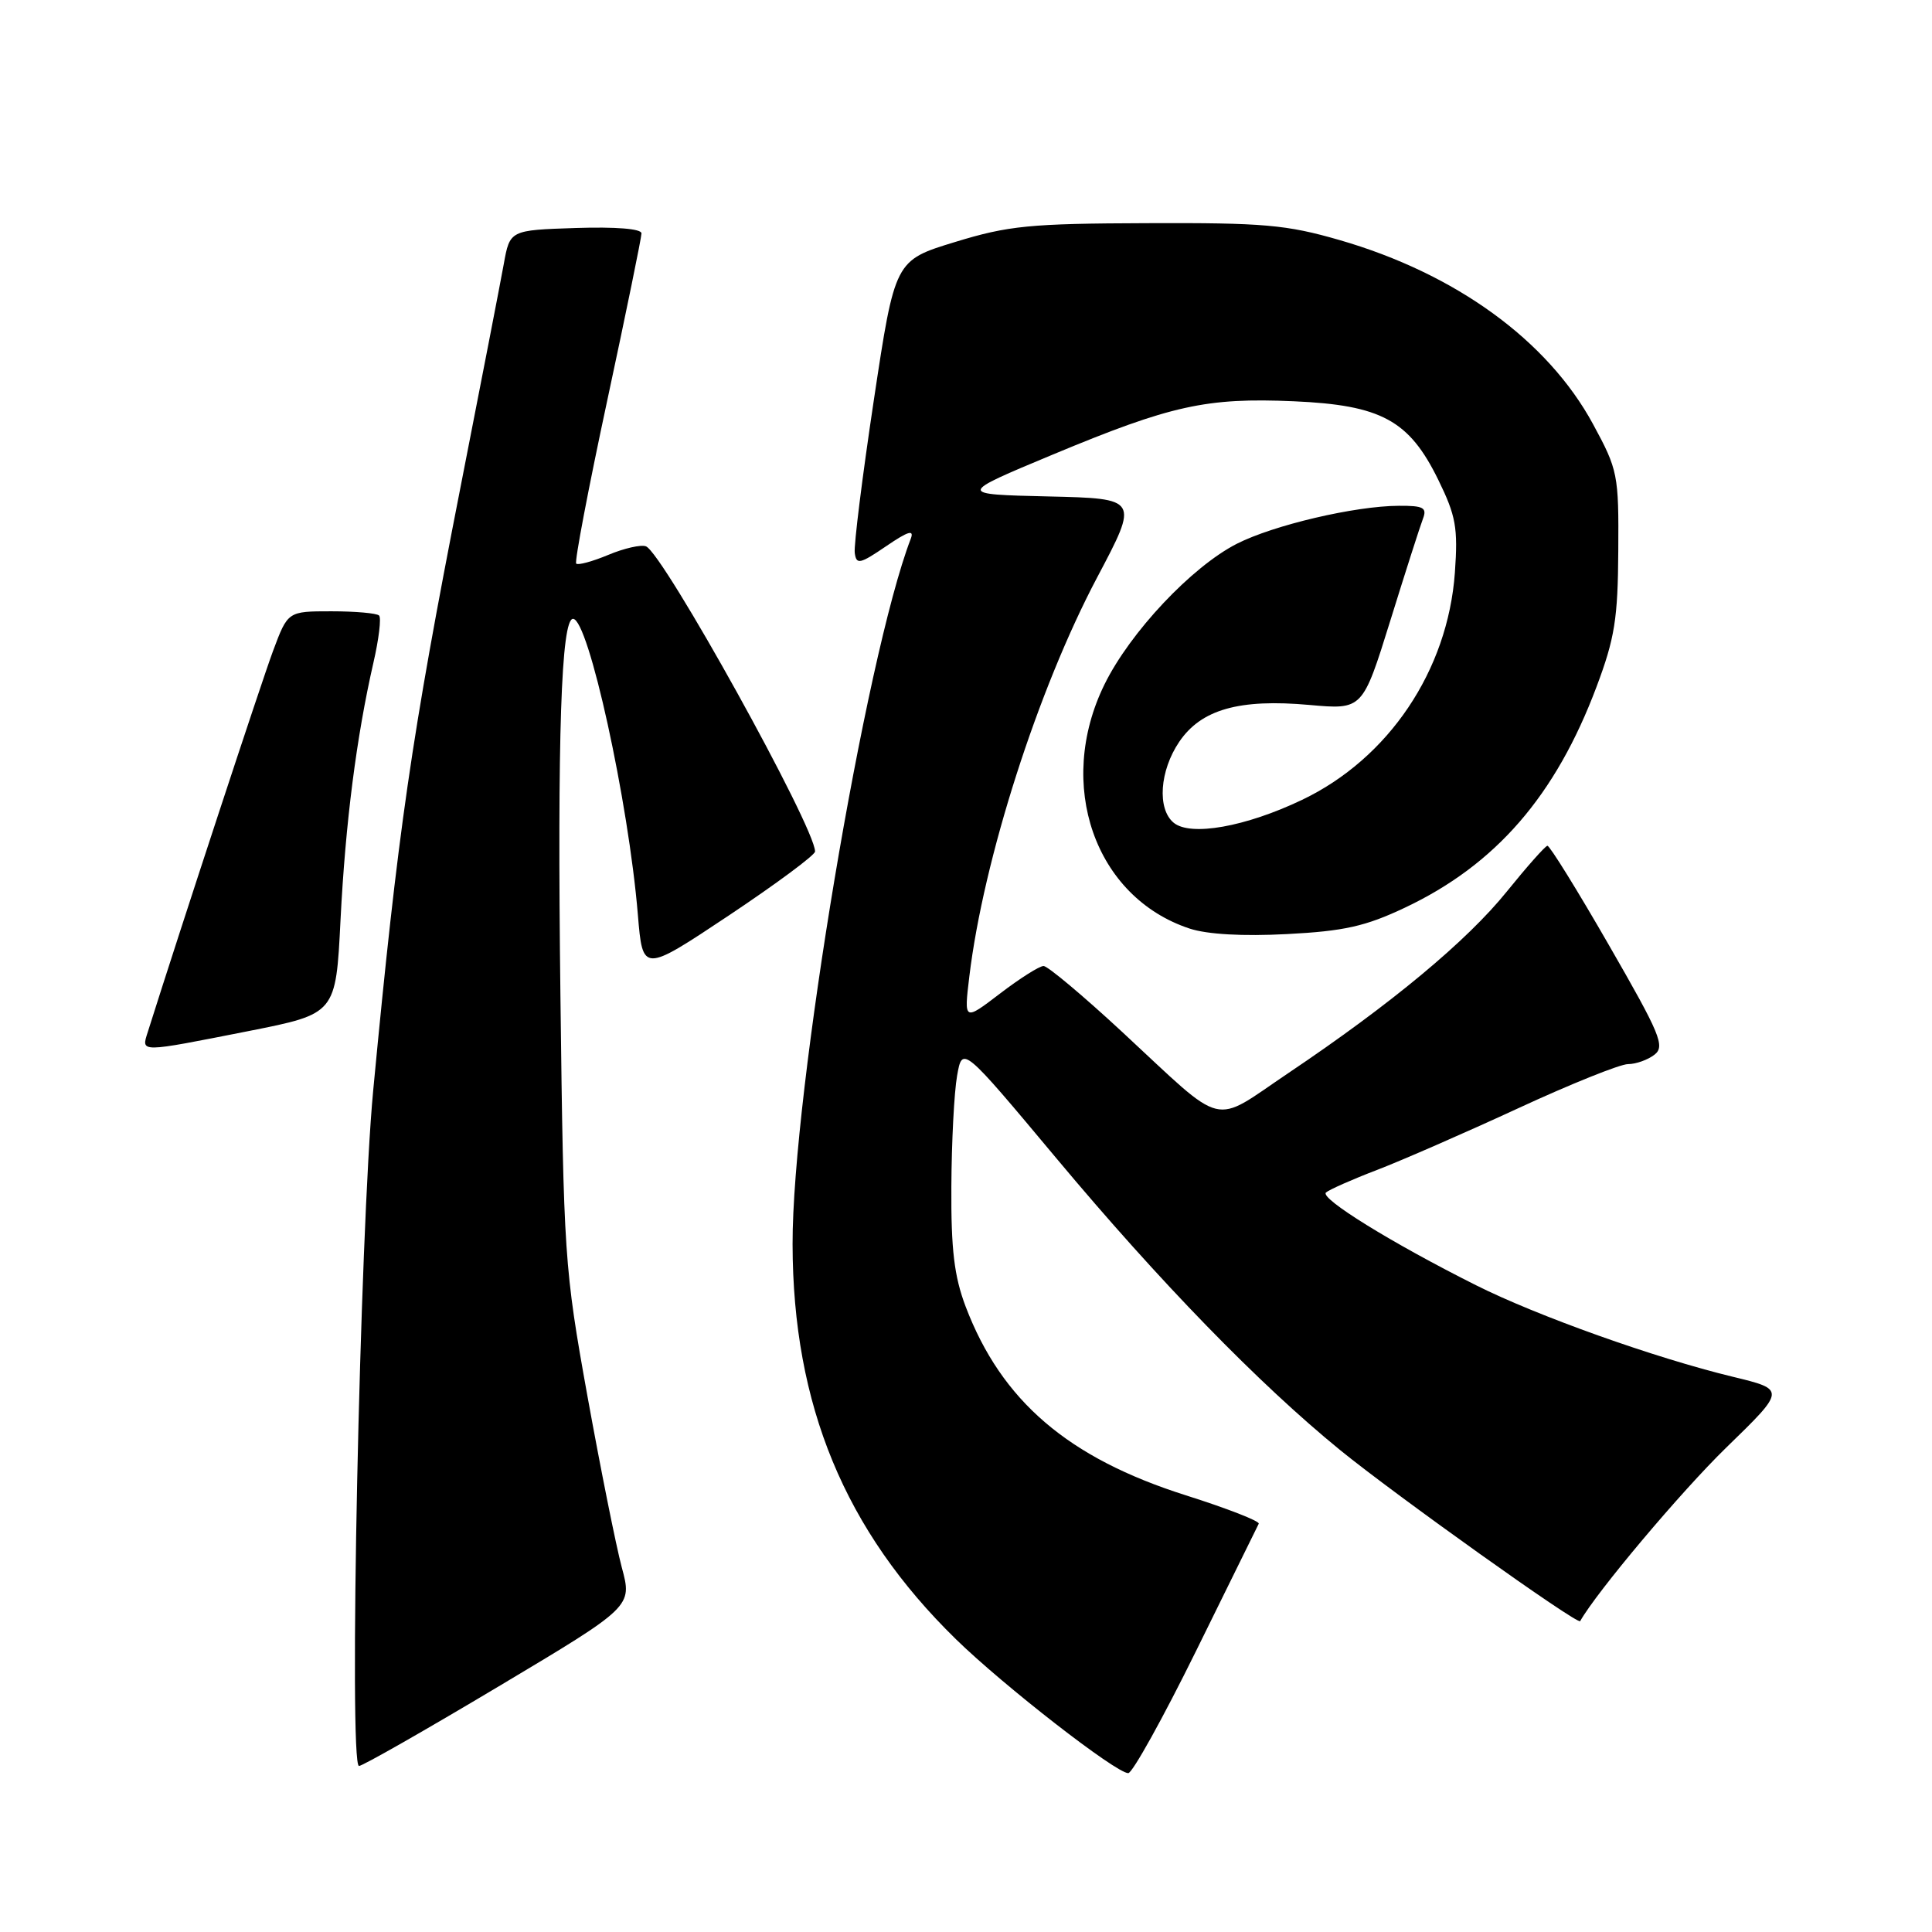<?xml version="1.0" encoding="UTF-8" standalone="no"?>
<!DOCTYPE svg PUBLIC "-//W3C//DTD SVG 1.1//EN" "http://www.w3.org/Graphics/SVG/1.1/DTD/svg11.dtd" >
<svg xmlns="http://www.w3.org/2000/svg" xmlns:xlink="http://www.w3.org/1999/xlink" version="1.1" viewBox="0 0 256 256">
 <g >
 <path fill="currentColor"
d=" M 158.50 218.73 C 162.90 209.81 166.63 202.24 166.79 201.90 C 166.94 201.56 162.60 199.87 157.14 198.14 C 141.52 193.19 132.71 185.64 127.95 173.12 C 126.44 169.13 126.01 165.57 126.06 157.24 C 126.09 151.33 126.43 144.72 126.82 142.54 C 127.52 138.58 127.52 138.58 140.01 153.52 C 153.66 169.85 166.81 183.37 177.57 192.14 C 184.89 198.10 209.08 215.35 209.38 214.81 C 211.55 210.95 222.75 197.64 228.74 191.81 C 236.64 184.13 236.64 184.13 229.57 182.42 C 219.29 179.93 203.71 174.38 195.58 170.30 C 184.42 164.71 174.82 158.77 175.70 158.01 C 176.14 157.63 179.20 156.27 182.50 155.01 C 185.80 153.74 194.20 150.07 201.17 146.85 C 208.13 143.63 214.68 141.00 215.72 141.00 C 216.77 141.00 218.34 140.44 219.23 139.75 C 220.66 138.64 219.99 137.04 213.20 125.25 C 209.01 117.96 205.33 112.03 205.04 112.07 C 204.74 112.11 202.33 114.83 199.68 118.11 C 194.39 124.68 184.33 133.04 170.71 142.19 C 160.42 149.11 162.63 149.66 148.71 136.75 C 143.52 131.94 138.82 128.00 138.28 128.00 C 137.73 128.00 135.14 129.64 132.51 131.65 C 127.73 135.30 127.73 135.30 128.44 129.40 C 130.31 113.88 137.52 91.37 145.38 76.51 C 150.91 66.06 150.91 66.06 138.89 65.78 C 126.87 65.50 126.87 65.50 139.53 60.22 C 155.18 53.70 159.83 52.67 171.43 53.17 C 183.03 53.68 186.72 55.69 190.58 63.58 C 192.92 68.36 193.20 69.93 192.78 75.87 C 191.85 88.85 184.00 100.51 172.52 105.99 C 165.05 109.56 157.74 110.86 155.51 109.01 C 153.31 107.18 153.66 102.13 156.25 98.30 C 159.16 94.00 164.20 92.57 173.52 93.41 C 180.55 94.04 180.55 94.04 184.22 82.25 C 186.23 75.77 188.18 69.69 188.55 68.73 C 189.11 67.27 188.61 67.00 185.36 67.02 C 179.54 67.04 168.75 69.58 163.89 72.05 C 157.90 75.11 149.75 83.77 146.35 90.69 C 139.85 103.94 145.06 118.89 157.63 123.04 C 159.96 123.81 164.70 124.08 170.55 123.77 C 178.10 123.38 180.94 122.74 186.14 120.28 C 198.19 114.59 206.12 105.45 211.55 91.00 C 213.96 84.59 214.38 81.97 214.43 73.00 C 214.50 62.88 214.38 62.27 211.08 56.19 C 205.07 45.10 192.87 36.25 177.50 31.81 C 170.45 29.77 167.43 29.51 152.00 29.57 C 136.42 29.62 133.63 29.90 126.54 32.07 C 118.58 34.50 118.58 34.50 115.79 53.00 C 114.26 63.17 113.12 72.30 113.26 73.27 C 113.47 74.85 113.93 74.75 117.41 72.38 C 120.34 70.38 121.16 70.13 120.68 71.39 C 114.67 87.04 104.98 144.89 105.02 164.87 C 105.06 186.19 111.93 202.81 126.66 217.20 C 132.97 223.36 147.87 234.95 149.50 234.95 C 150.05 234.95 154.10 227.66 158.50 218.73 Z  M 66.10 223.44 C 83.79 212.88 83.79 212.88 82.39 207.69 C 81.63 204.84 79.58 194.62 77.84 185.00 C 74.78 167.99 74.68 166.51 74.26 132.00 C 73.84 97.56 74.36 82.00 75.93 82.00 C 77.97 82.00 83.28 106.21 84.52 121.20 C 85.16 128.90 85.16 128.90 96.58 121.30 C 102.86 117.11 108.00 113.30 108.00 112.83 C 108.00 109.60 87.86 73.27 85.59 72.39 C 84.93 72.14 82.68 72.65 80.59 73.53 C 78.50 74.40 76.59 74.92 76.35 74.68 C 76.11 74.45 77.96 64.73 80.46 53.08 C 82.96 41.44 85.00 31.46 85.00 30.92 C 85.00 30.31 81.59 30.04 76.28 30.21 C 67.56 30.50 67.56 30.50 66.75 35.00 C 66.30 37.48 63.73 50.75 61.03 64.50 C 54.48 97.90 52.72 110.06 49.45 144.50 C 47.68 163.19 46.19 234.00 47.57 234.00 C 48.04 234.00 56.37 229.25 66.10 223.44 Z  M 33.00 136.61 C 44.50 134.33 44.50 134.33 45.12 121.92 C 45.77 109.03 47.24 97.59 49.48 87.81 C 50.20 84.69 50.54 81.87 50.23 81.56 C 49.92 81.25 47.07 81.00 43.91 81.00 C 38.14 81.00 38.14 81.00 36.18 86.25 C 34.66 90.33 24.01 122.72 19.58 136.75 C 18.71 139.50 18.35 139.50 33.00 136.61 Z "/>
</g>
</svg>